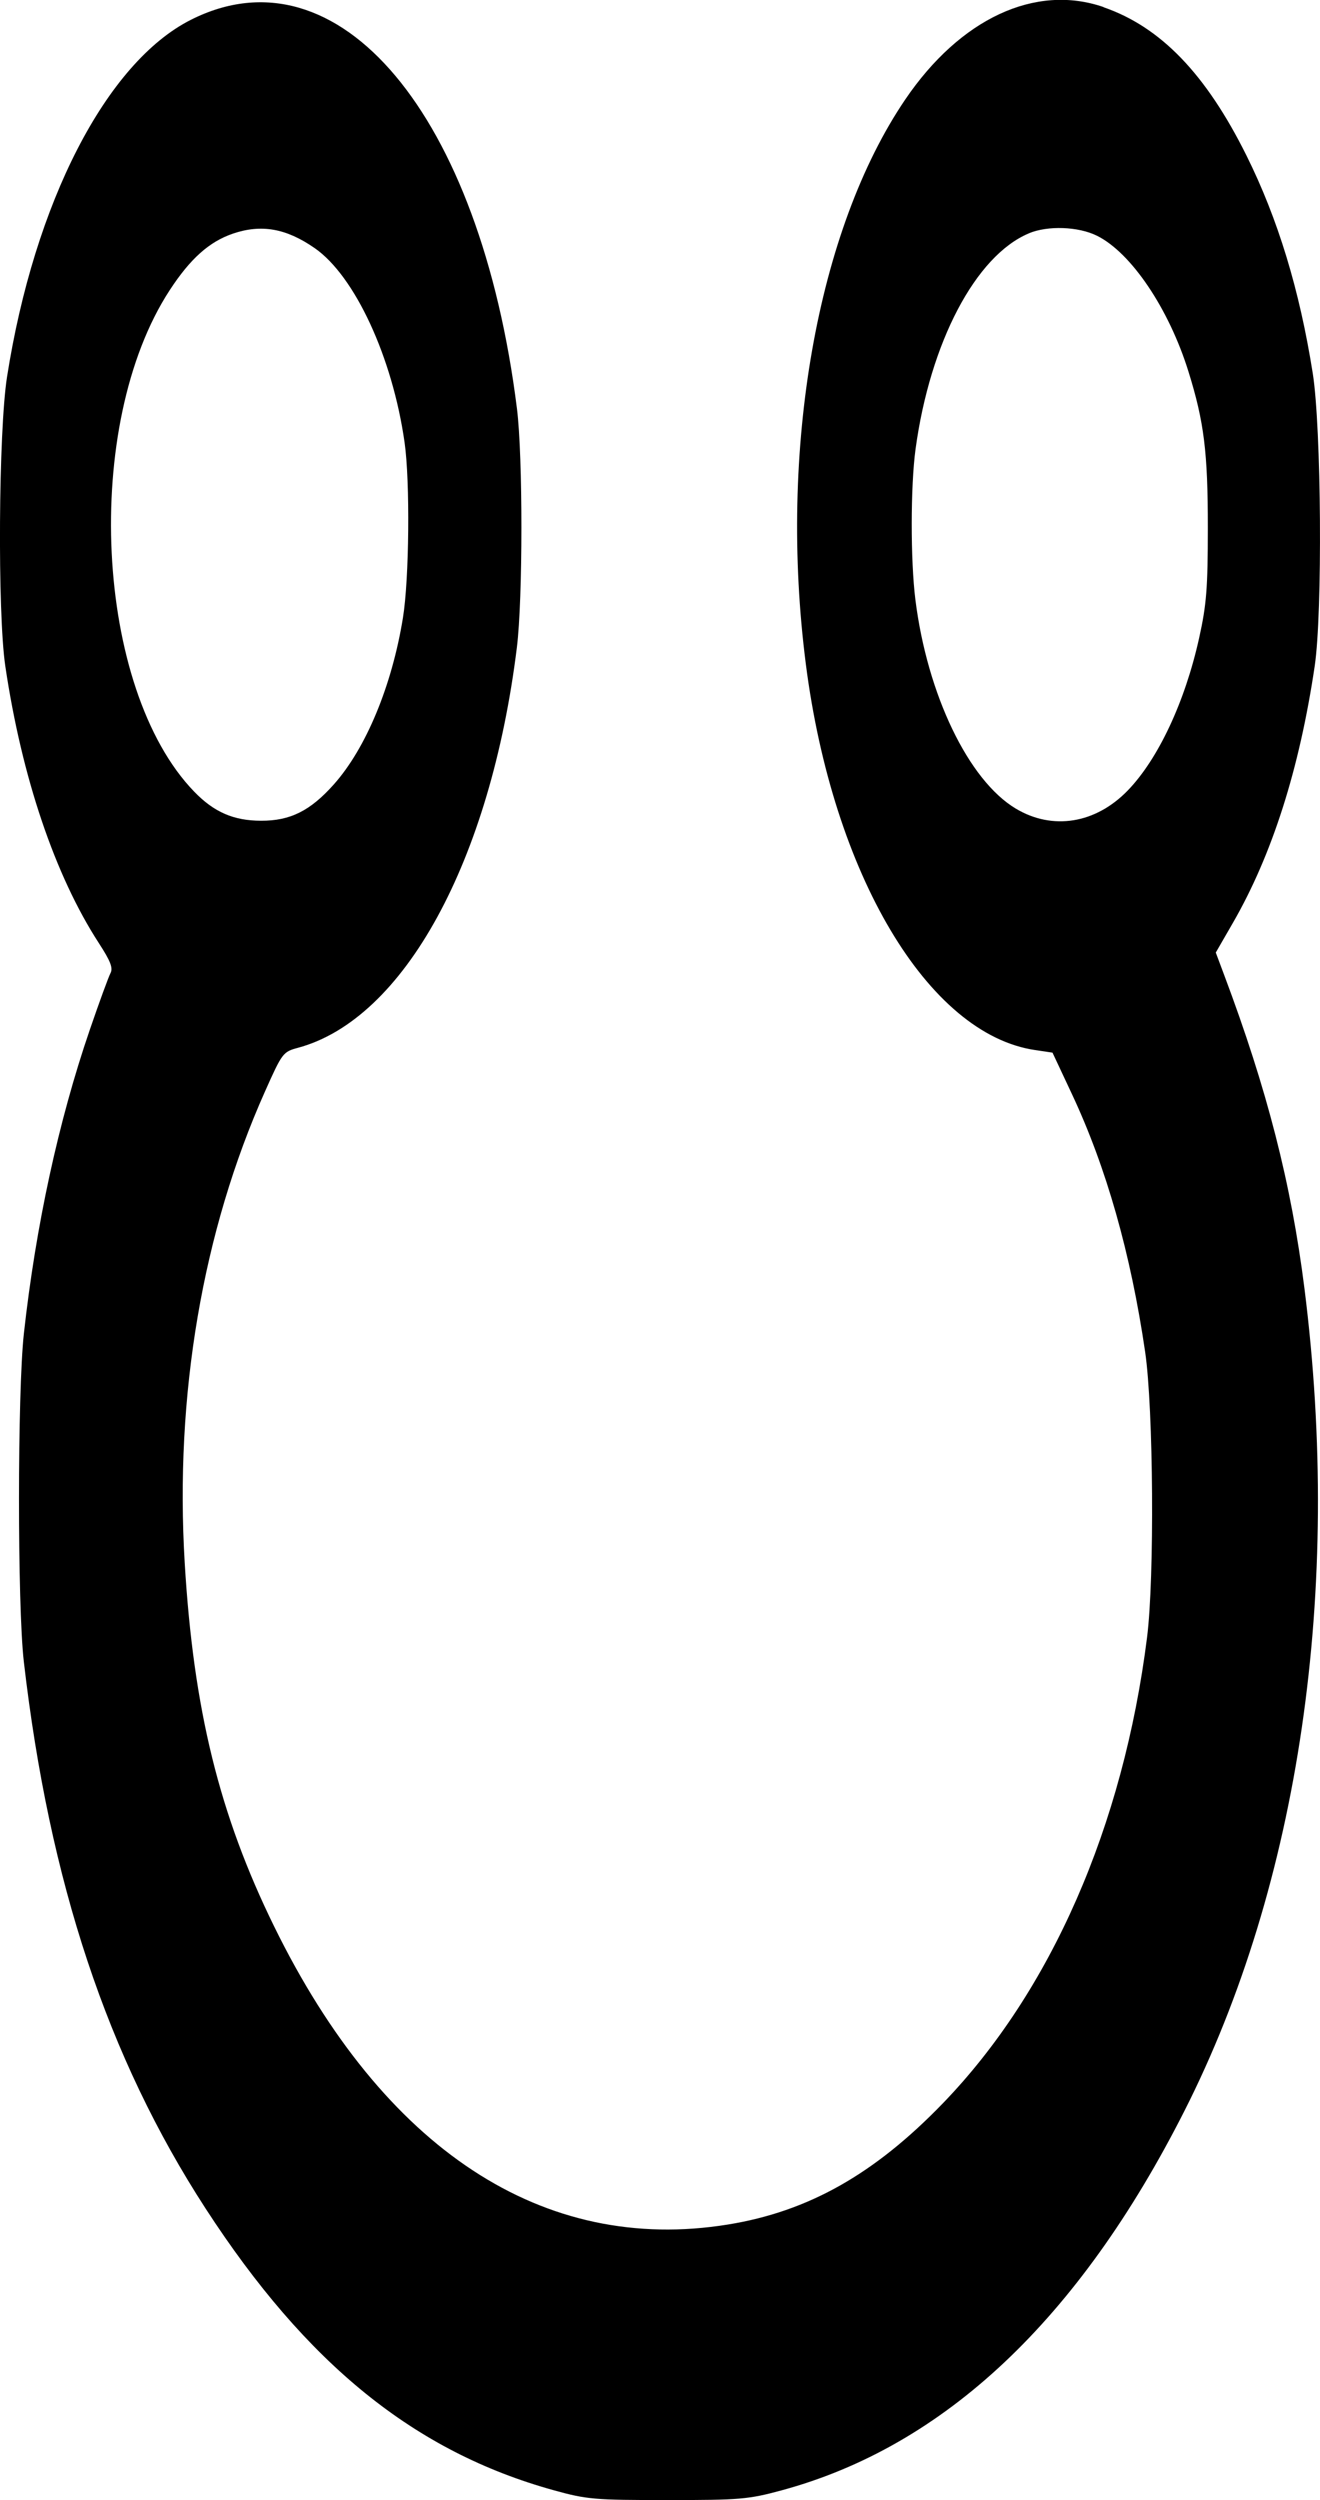 <?xml version="1.0" encoding="utf-8"?>
<svg xmlns="http://www.w3.org/2000/svg" xmlns:xlink="http://www.w3.org/1999/xlink" version="1.1" viewBox="0 0 33.929 64.237">
	<title>The descending astrological symbol.</title>
	<path d="m 28.366,0.186 c 1.467,0.507 2.63,1.713 3.672,3.808 0.81,1.629 1.366,3.454 1.705,5.599 0.221,1.396 0.253,6.154 0.05,7.52 -0.392,2.648 -1.095,4.852 -2.105,6.603 l -0.438,0.759 0.218,0.582 c 1.102,2.934 1.721,5.353 2.062,8.054 0.976,7.734 -0.128,15.289 -3.087,21.129 -2.716,5.361 -6.173,8.615 -10.355,9.747 -0.854,0.231 -1.066,0.249 -2.932,0.249 -1.879,2.9e-4 -2.072,-0.016 -2.922,-0.252 -3.575,-0.99 -6.352,-3.237 -8.949,-7.238 -2.521,-3.884 -4.018,-8.387 -4.673,-14.055 -0.166,-1.436 -0.165,-6.924 0.002,-8.43 0.306,-2.766 0.889,-5.454 1.693,-7.799 0.242,-0.706 0.482,-1.362 0.532,-1.456 0.071,-0.133 0.004,-0.308 -0.299,-0.775 -1.128,-1.738 -1.982,-4.267 -2.404,-7.118 -0.202,-1.36 -0.174,-6.03 0.044,-7.425 0.702,-4.486 2.553,-8.082 4.726,-9.179 3.793,-1.915 7.438,2.43 8.382,9.993 0.153,1.225 0.152,4.886 -0.002,6.131 -0.677,5.488 -2.901,9.555 -5.628,10.289 -0.384,0.103 -0.404,0.13 -0.848,1.125 -1.605,3.595 -2.321,7.803 -2.062,12.112 0.226,3.769 0.89,6.465 2.296,9.333 2.813,5.738 6.918,8.434 11.668,7.664 2.065,-0.335 3.762,-1.292 5.523,-3.114 2.777,-2.874 4.636,-7.115 5.249,-11.974 0.193,-1.528 0.164,-5.876 -0.049,-7.329 -0.371,-2.535 -0.999,-4.745 -1.881,-6.625 l -0.501,-1.068 -0.445,-0.066 c -2.756,-0.405 -5.201,-4.518 -5.895,-9.917 -0.708,-5.508 0.288,-11.166 2.554,-14.505 1.412,-2.081 3.347,-2.982 5.1,-2.376 z m -1.92,5.81 c -1.368,0.572 -2.539,2.8 -2.913,5.544 -0.129,0.949 -0.131,2.854 -0.004,3.868 0.306,2.44 1.365,4.642 2.582,5.369 0.944,0.564 2.049,0.386 2.874,-0.464 0.784,-0.808 1.474,-2.28 1.837,-3.919 0.19,-0.857 0.223,-1.276 0.224,-2.826 0.001,-1.947 -0.095,-2.727 -0.499,-4.024 -0.502,-1.613 -1.472,-3.052 -2.351,-3.487 -0.482,-0.238 -1.263,-0.266 -1.751,-0.062 z m -20.462,0.008 c -0.606,0.207 -1.094,0.643 -1.622,1.452 -2.258,3.459 -1.928,10.239 0.628,12.883 0.509,0.527 1.013,0.747 1.718,0.749 0.752,0.003 1.267,-0.254 1.873,-0.934 0.826,-0.927 1.493,-2.533 1.776,-4.28 0.162,-0.997 0.185,-3.503 0.042,-4.508 -0.311,-2.187 -1.278,-4.276 -2.312,-4.992 -0.732,-0.508 -1.371,-0.62 -2.104,-0.37 z"/>
</svg>
